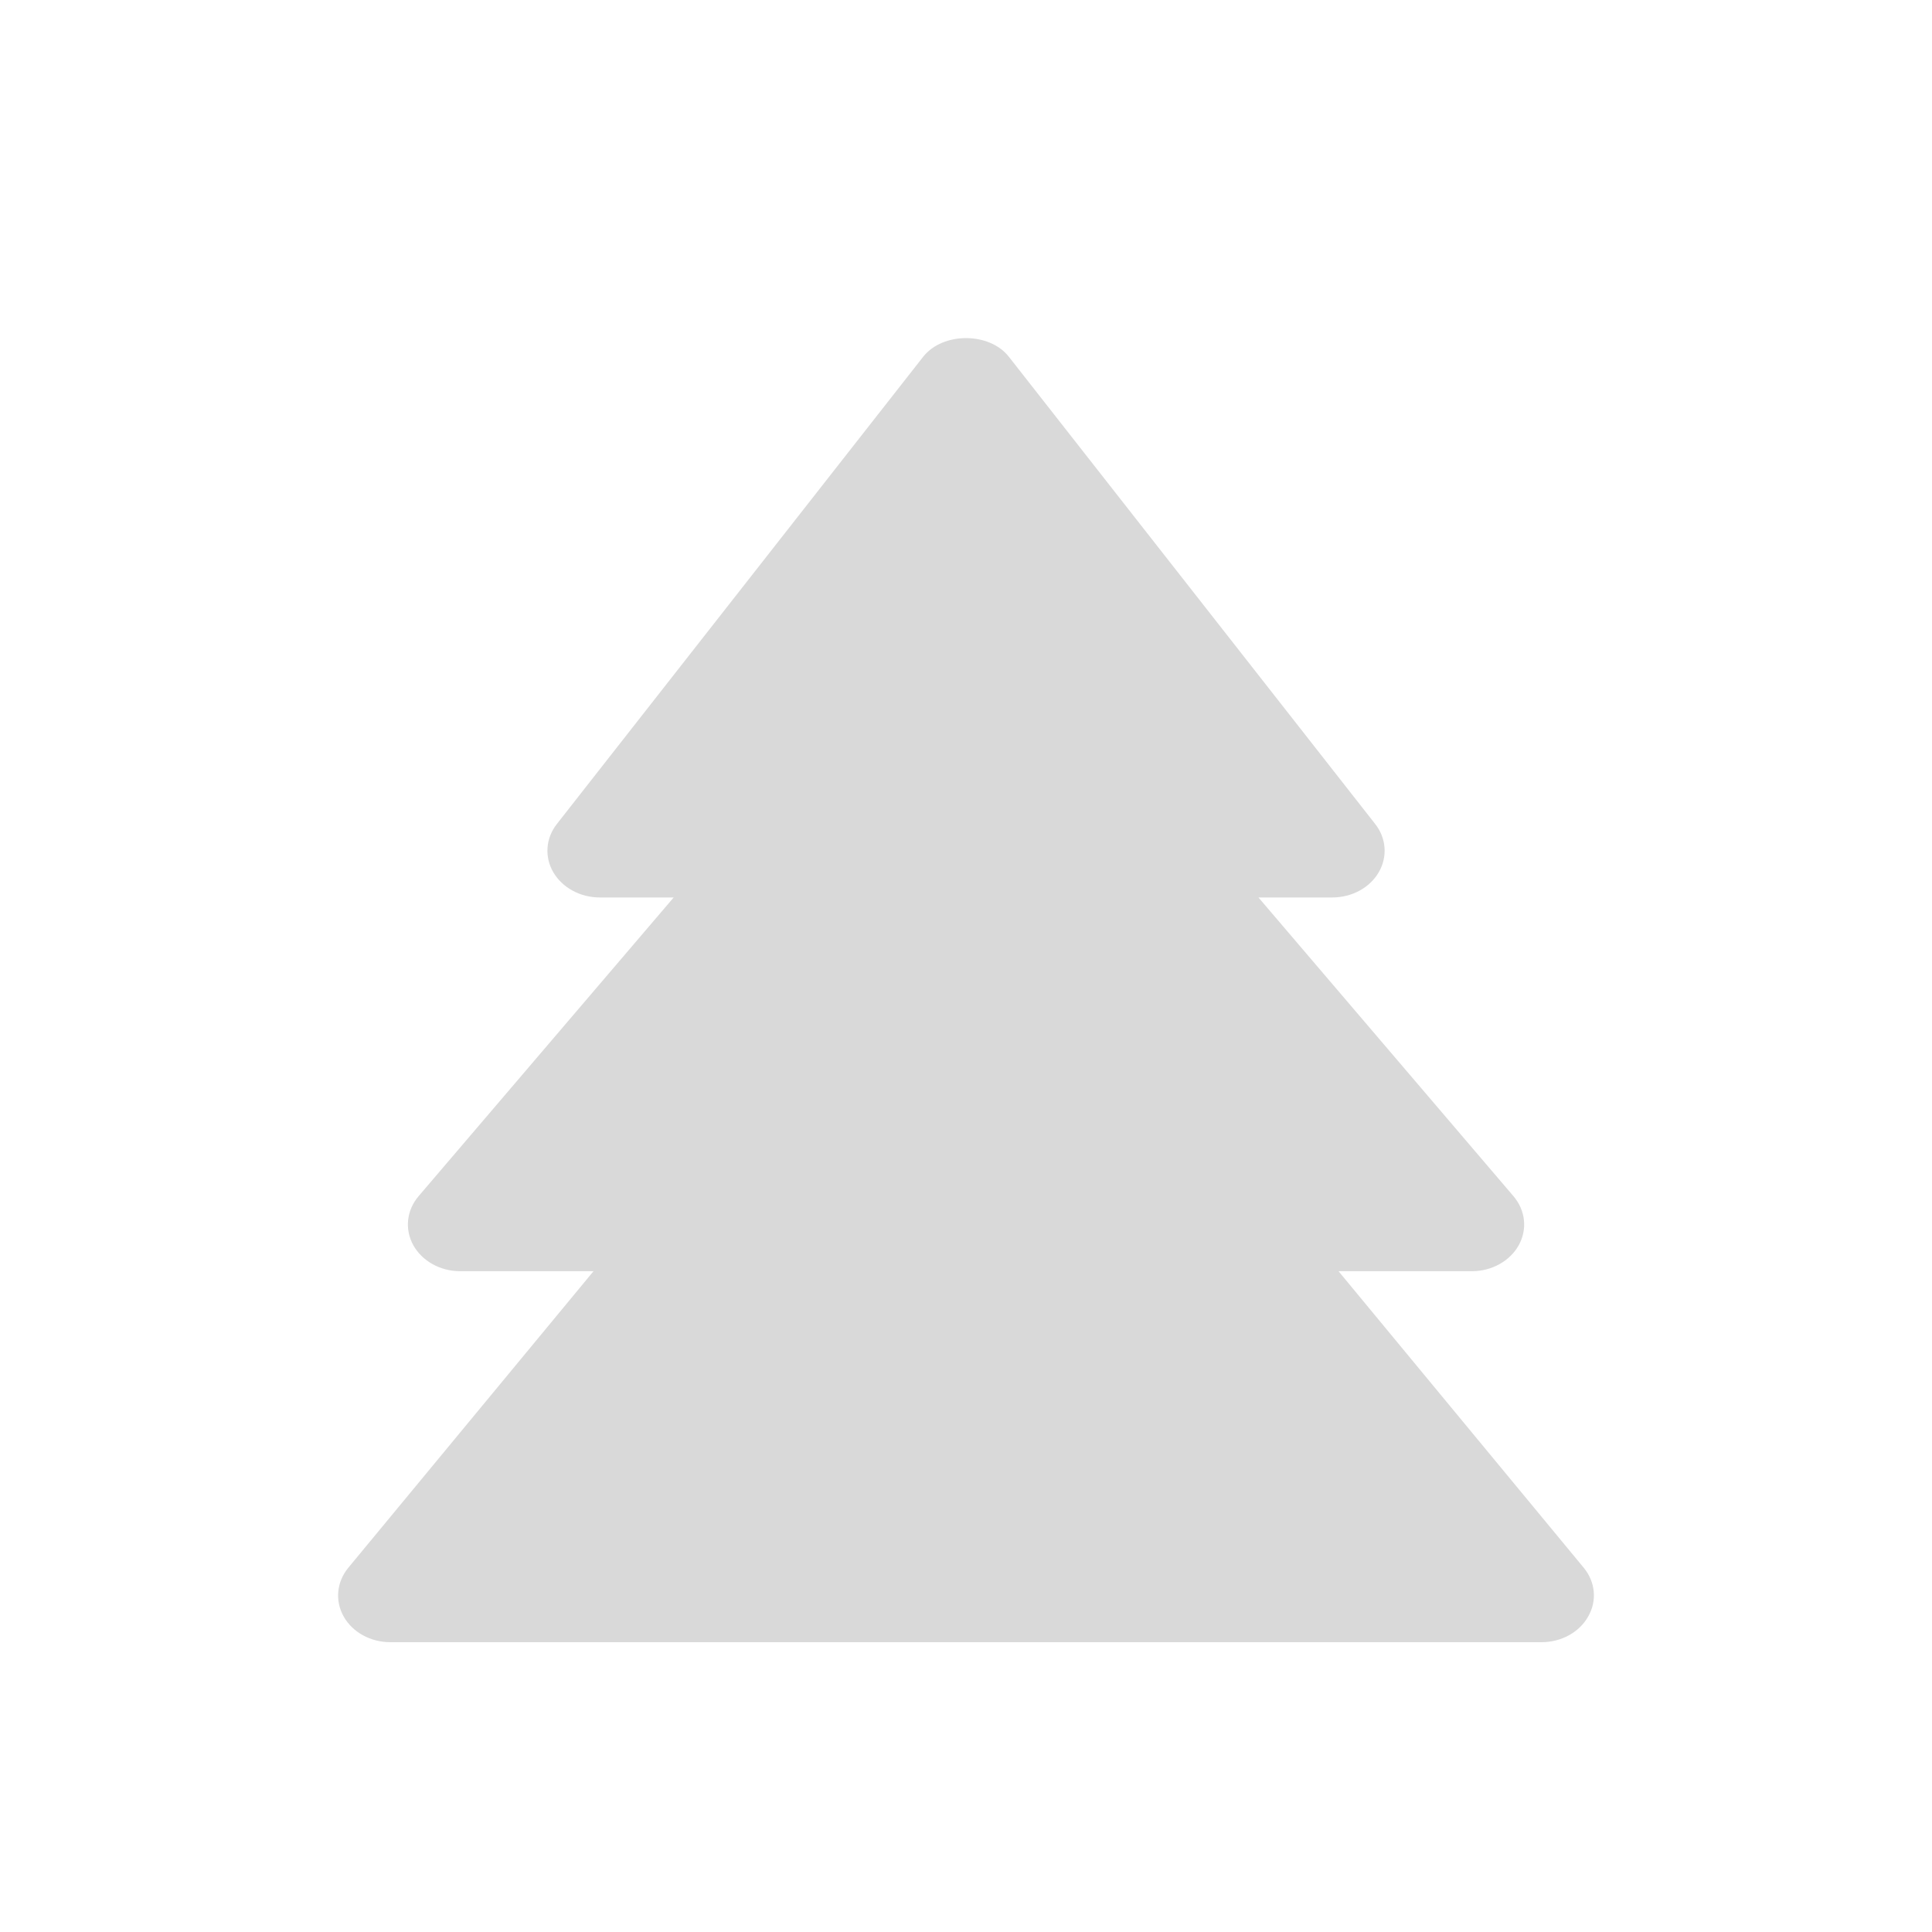 <svg width="40" height="40" viewBox="0 0 40 40" fill="none" xmlns="http://www.w3.org/2000/svg">
<path d="M32.79 32.459L27.713 26.319H30.473C30.885 26.319 31.26 26.11 31.444 25.781C31.626 25.451 31.584 25.058 31.334 24.765L26.055 18.581H27.584C27.989 18.581 28.359 18.38 28.545 18.06C28.731 17.74 28.704 17.355 28.471 17.059L20.888 7.387C20.484 6.871 19.519 6.871 19.113 7.387L11.53 17.059C11.297 17.355 11.27 17.74 11.456 18.06C11.644 18.38 12.014 18.581 12.418 18.581H13.948L8.667 24.765C8.417 25.058 8.375 25.451 8.557 25.781C8.741 26.11 9.116 26.319 9.528 26.319H12.288L7.211 32.459C6.969 32.753 6.932 33.144 7.116 33.469C7.299 33.795 7.673 34 8.082 34H31.915C32.324 34 32.698 33.795 32.881 33.469C33.069 33.142 33.031 32.752 32.79 32.459Z" fill="#D9D9D9"/>
</svg>
